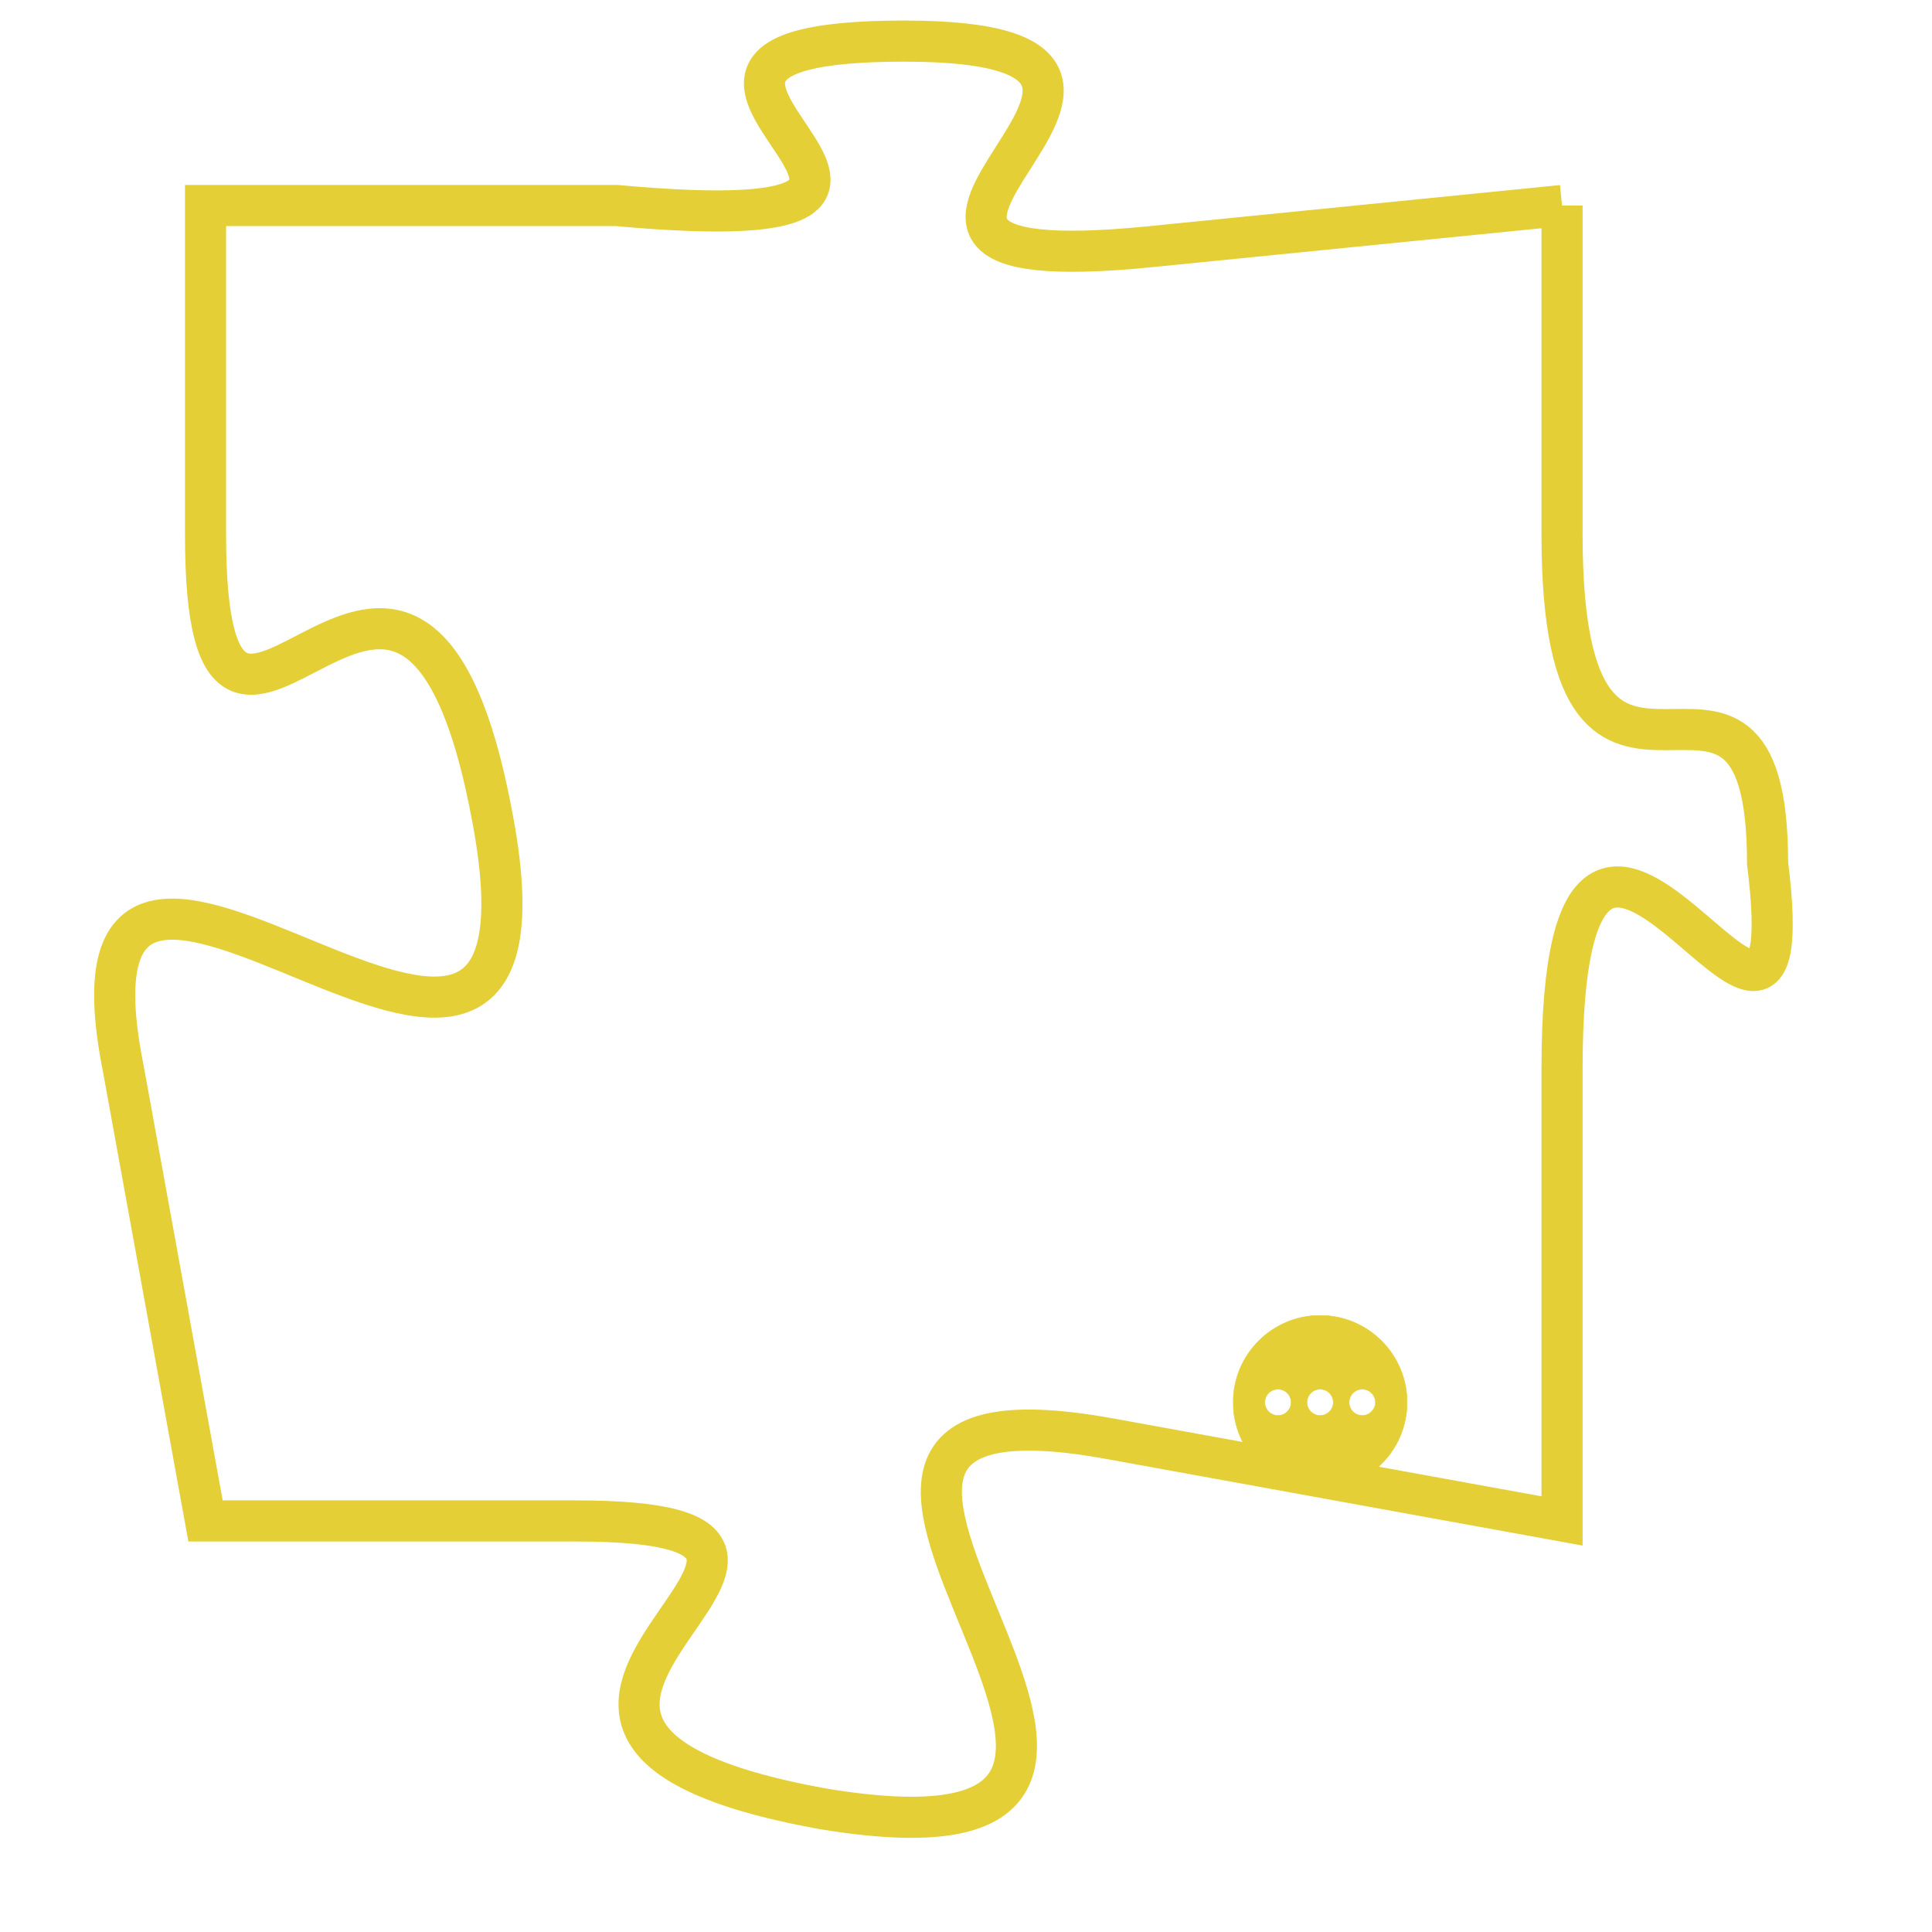 <svg version="1.1" xmlns="http://www.w3.org/2000/svg" xmlns:xlink="http://www.w3.org/1999/xlink" fill="transparent" x="0" y="0" width="350" height="350" preserveAspectRatio="xMinYMin slice"><style type="text/css">.links{fill:transparent;stroke: #E4CF37;}.links:hover{fill:#63D272; opacity:0.4;}</style><defs><g id="allt"><path id="t2916" d="M1881,704 L1871,705 C1861,706 1874,700 1865,700 C1856,700 1869,705 1858,704 L1848,704 1848,704 L1848,712 C1848,721 1853,708 1855,719 C1857,730 1844,715 1846,725 L1848,736 1848,736 L1857,736 C1866,736 1852,741 1863,743 C1875,745 1859,732 1870,734 L1881,736 1881,736 L1881,725 C1881,714 1887,728 1886,720 C1886,713 1881,721 1881,712 L1881,704"/></g><clipPath id="c" clipRule="evenodd" fill="transparent"><use href="#t2916"/></clipPath></defs><svg viewBox="1843 699 45 47" preserveAspectRatio="xMinYMin meet"><svg width="4380" height="2430"><g><image crossorigin="anonymous" x="0" y="0" href="https://nftpuzzle.license-token.com/assets/completepuzzle.svg" width="100%" height="100%" /><g class="links"><use href="#t2916"/></g></g></svg><svg x="1873" y="731" height="9%" width="9%" viewBox="0 0 330 330"><g><a xlink:href="https://nftpuzzle.license-token.com/" class="links"><title>See the most innovative NFT based token software licensing project</title><path fill="#E4CF37" id="more" d="M165,0C74.019,0,0,74.019,0,165s74.019,165,165,165s165-74.019,165-165S255.981,0,165,0z M85,190 c-13.785,0-25-11.215-25-25s11.215-25,25-25s25,11.215,25,25S98.785,190,85,190z M165,190c-13.785,0-25-11.215-25-25 s11.215-25,25-25s25,11.215,25,25S178.785,190,165,190z M245,190c-13.785,0-25-11.215-25-25s11.215-25,25-25 c13.785,0,25,11.215,25,25S258.785,190,245,190z"></path></a></g></svg></svg></svg>